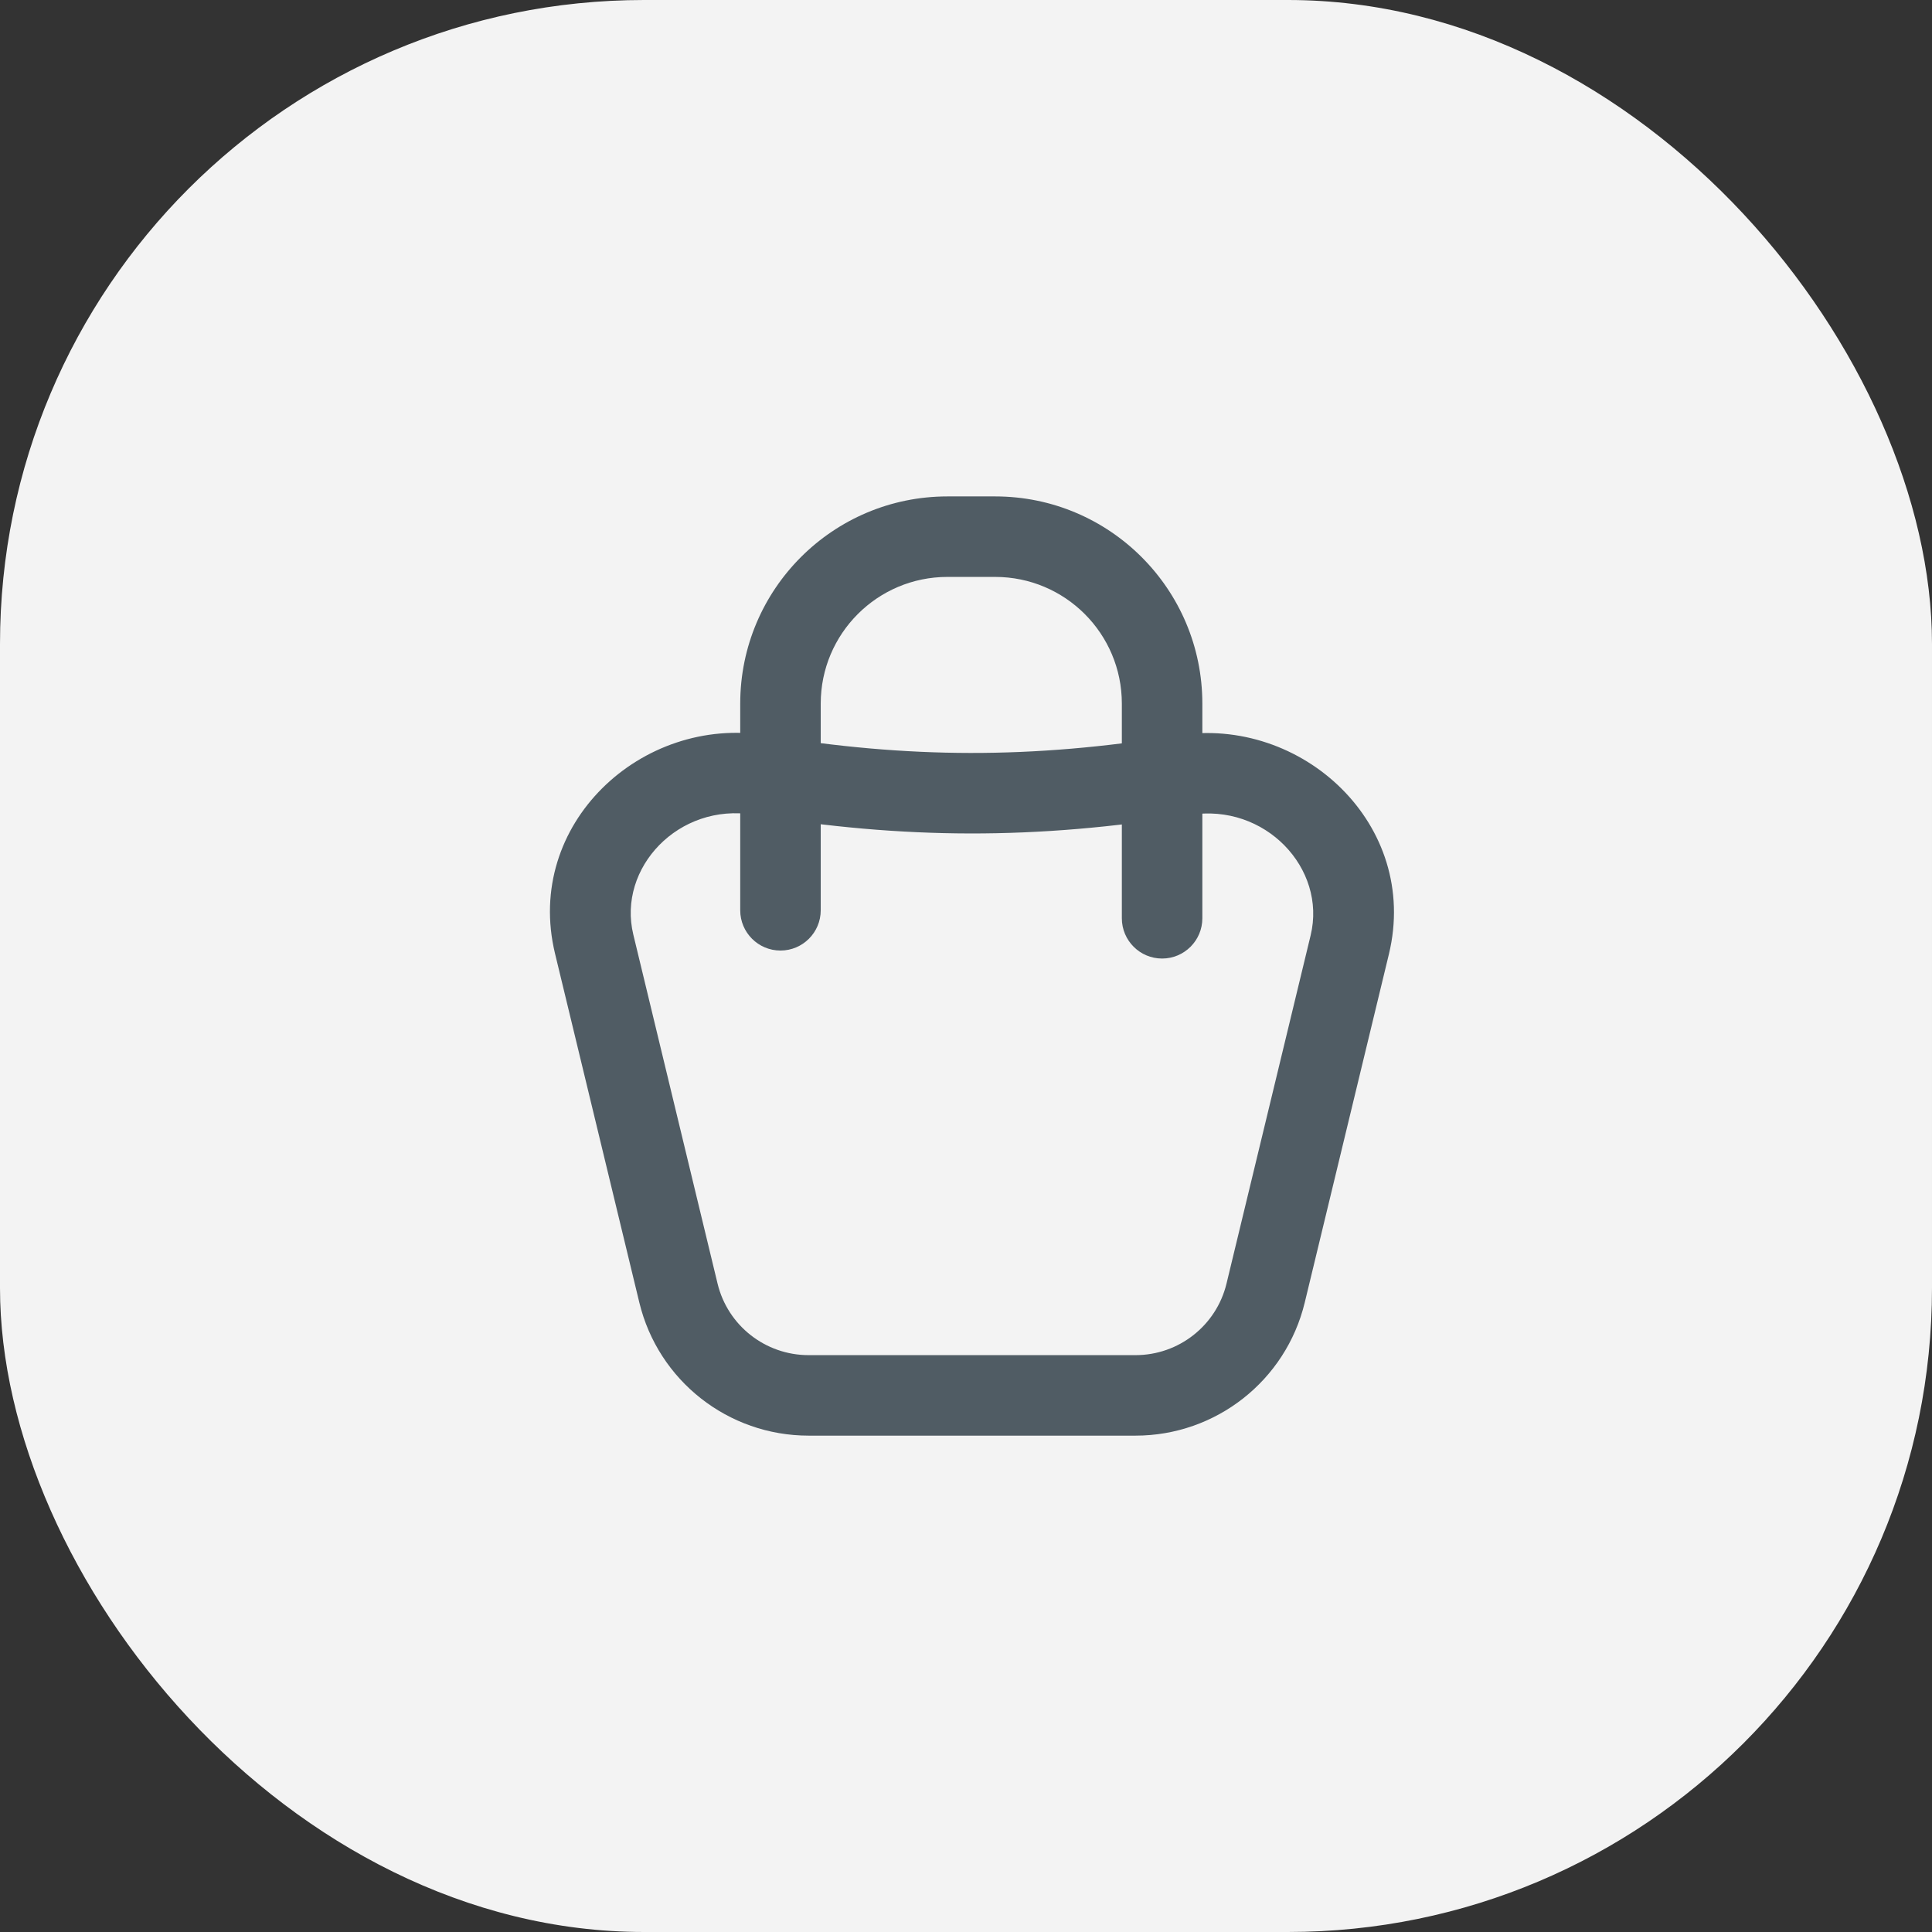<svg width="36" height="36" viewBox="0 0 36 36" fill="none" xmlns="http://www.w3.org/2000/svg">
<rect x="0" y="0" width="36" height="36" fill="#333333" stroke="none"/>
<rect width="36" height="36" rx="12" fill="#F3F3F3"/>
<path d="M14.16 14.441L14.039 15.181L14.16 14.441ZM22.053 14.445L22.173 15.185L22.053 14.445ZM25.151 17.604L25.88 17.78L25.151 17.604ZM23.583 24.095L24.312 24.271L23.583 24.095ZM12.643 24.095L13.371 23.919L12.643 24.095ZM11.072 17.591L11.801 17.415L11.072 17.591ZM14.039 15.181C16.841 15.639 19.287 15.653 22.173 15.185L21.933 13.704C19.209 14.146 16.925 14.133 14.281 13.701L14.039 15.181ZM24.422 17.428L22.854 23.919L24.312 24.271L25.88 17.78L24.422 17.428ZM21.159 25.251H15.067V26.751H21.159V25.251ZM13.371 23.919L11.801 17.415L10.342 17.768L11.913 24.271L13.371 23.919ZM15.067 25.251C14.26 25.251 13.56 24.699 13.371 23.919L11.913 24.271C12.265 25.727 13.569 26.751 15.067 26.751V25.251ZM22.854 23.919C22.665 24.699 21.965 25.251 21.159 25.251V26.751C22.656 26.751 23.96 25.727 24.312 24.271L22.854 23.919ZM22.173 15.185C23.572 14.958 24.723 16.182 24.422 17.428L25.88 17.78C26.463 15.365 24.258 13.327 21.933 13.704L22.173 15.185ZM14.281 13.701C11.957 13.321 9.76 15.357 10.342 17.768L11.801 17.415C11.5 16.172 12.646 14.954 14.039 15.181L14.281 13.701Z" fill="#505C64"/>
<path d="M13.793 16.962C13.793 17.376 14.129 17.712 14.543 17.712C14.957 17.712 15.293 17.376 15.293 16.962L13.793 16.962ZM14.543 13.111L15.293 13.111L14.543 13.111ZM20.904 17.111C20.904 17.525 21.24 17.861 21.654 17.861C22.068 17.861 22.404 17.525 22.404 17.111H20.904ZM15.293 16.962L15.293 13.111L13.793 13.111L13.793 16.962L15.293 16.962ZM17.654 10.75H18.543V9.25H17.654V10.75ZM18.543 10.75C19.847 10.75 20.904 11.807 20.904 13.111H22.404C22.404 10.979 20.675 9.25 18.543 9.25V10.75ZM15.293 13.111C15.293 11.807 16.35 10.75 17.654 10.75V9.25C15.522 9.25 13.793 10.979 13.793 13.111L15.293 13.111ZM20.904 13.111V17.111H22.404V13.111H20.904Z" fill="#505C64"/>
</svg>
